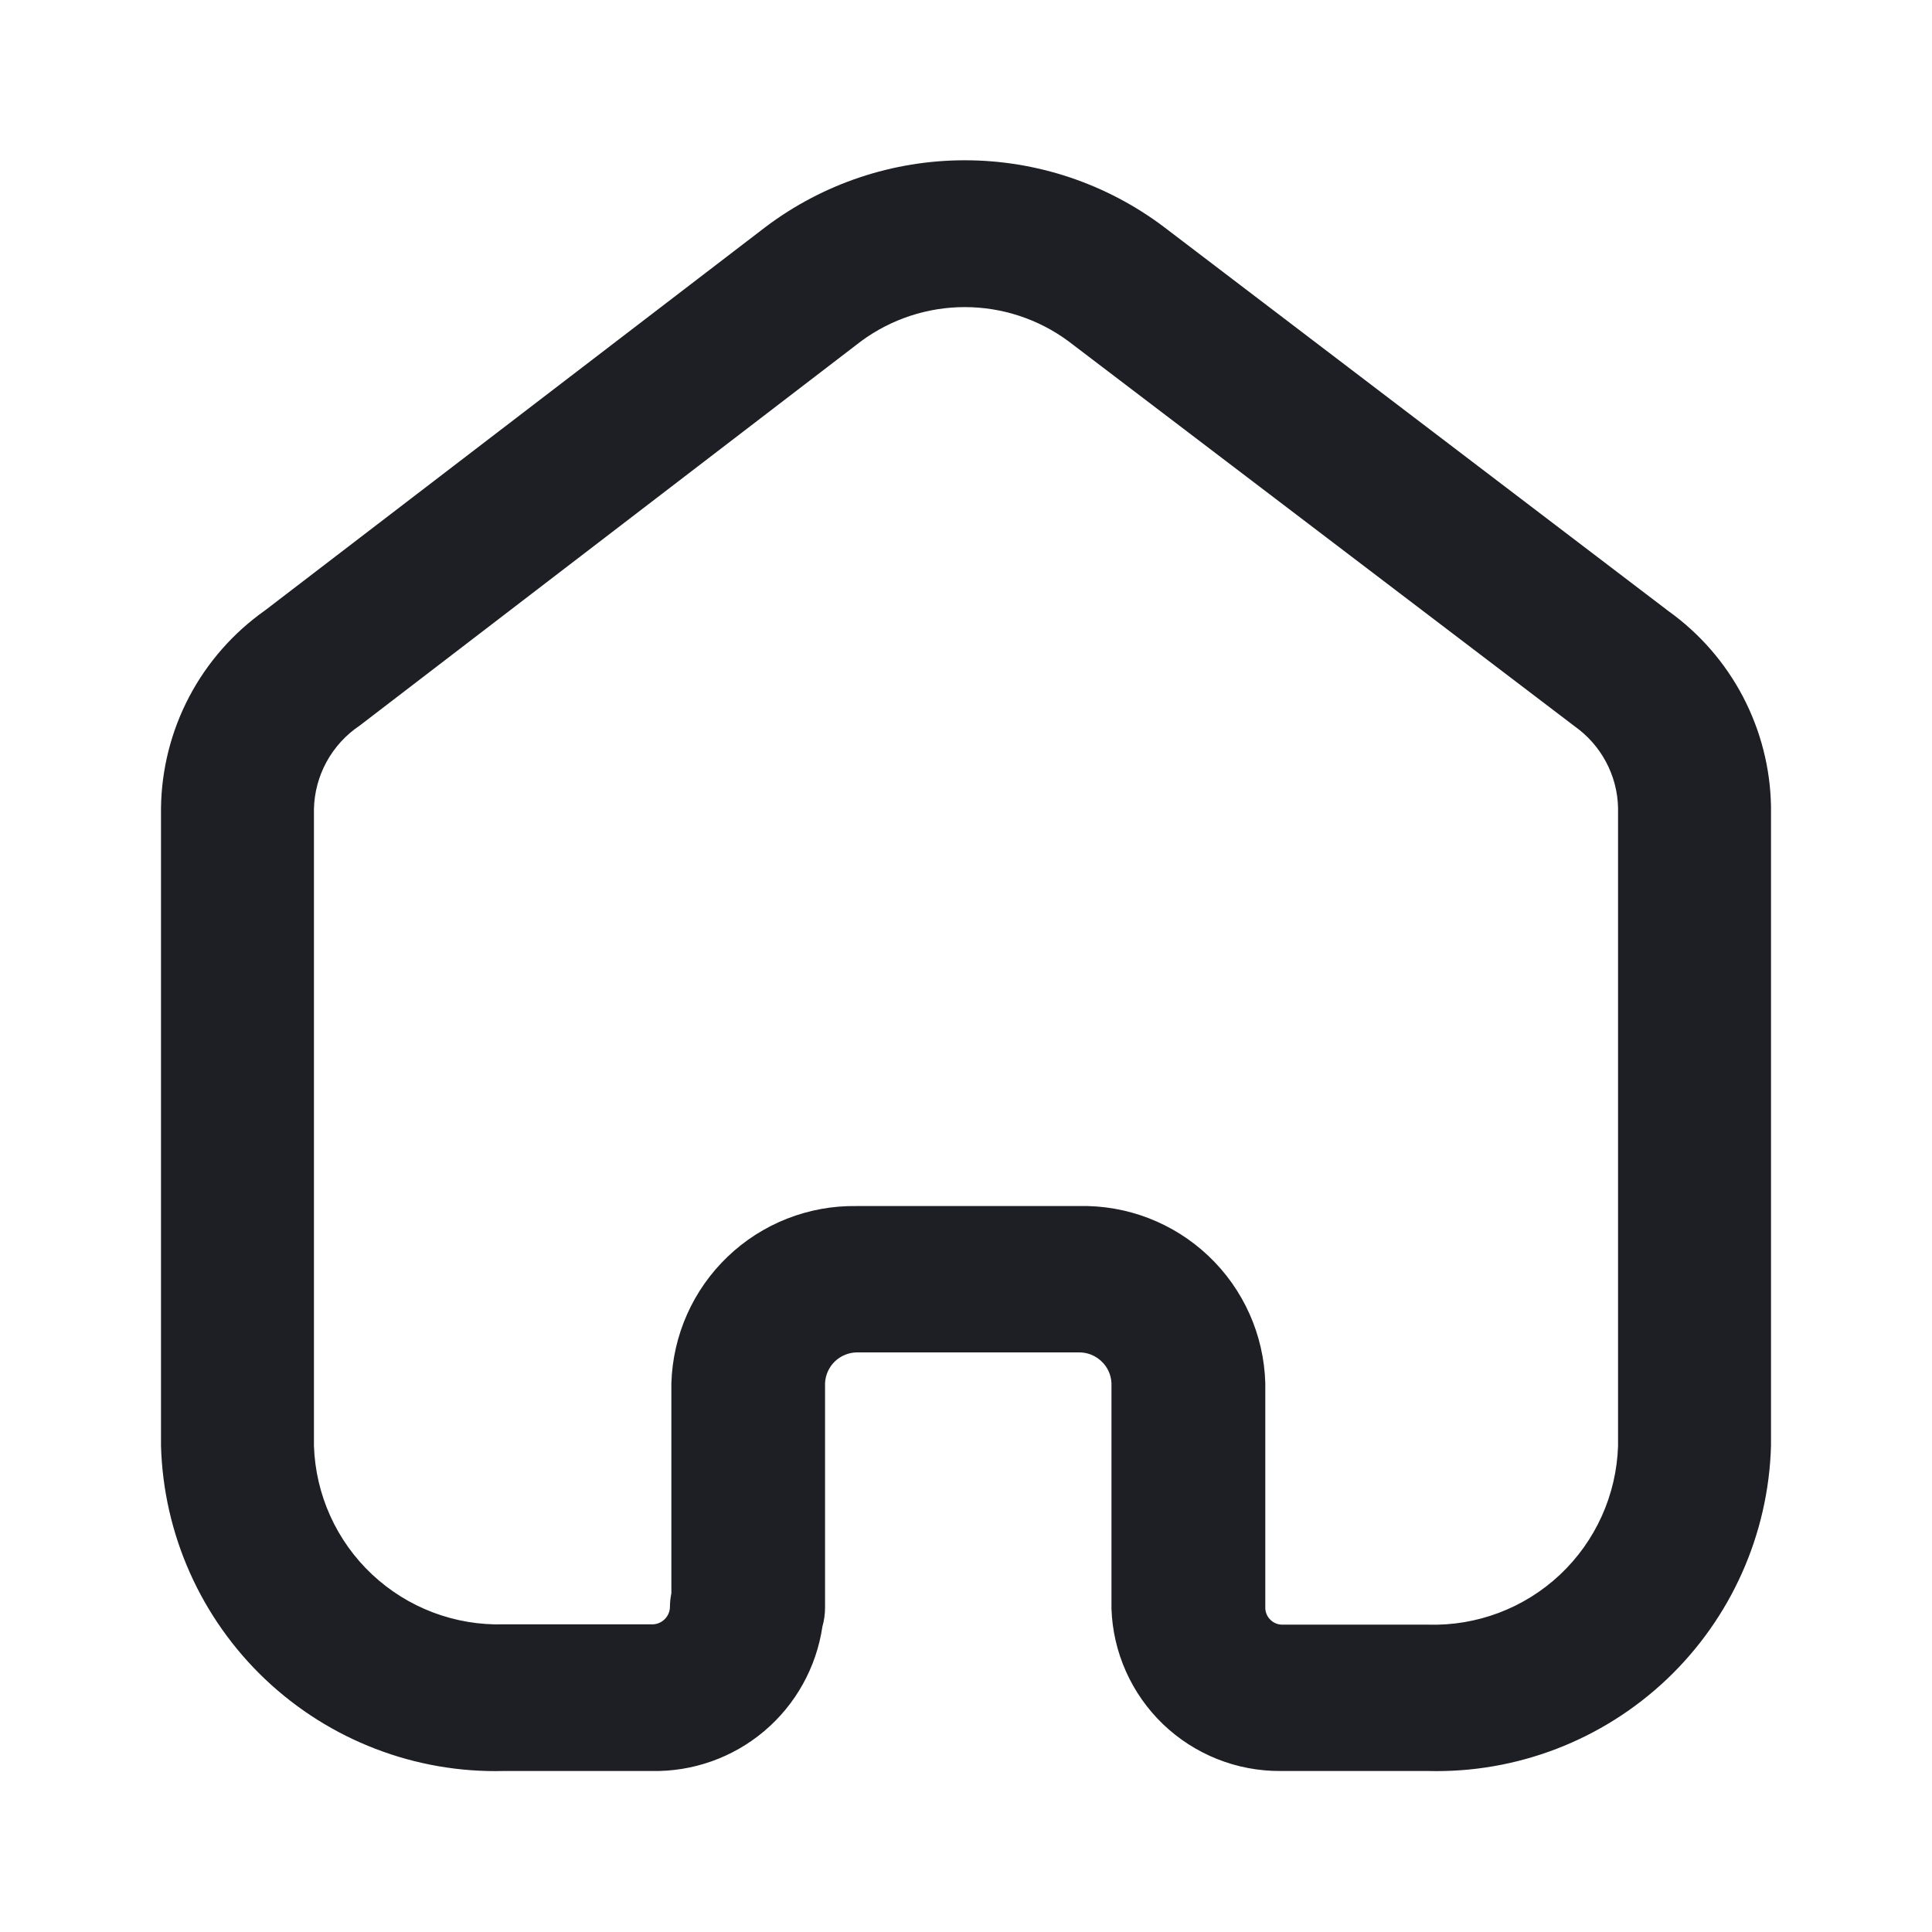 <svg width="24" height="24" viewBox="0 0 24 24" fill="none" xmlns="http://www.w3.org/2000/svg">
<path fill-rule="evenodd" clip-rule="evenodd" d="M17.74 22H15.907C15.363 22.003 14.84 21.795 14.447 21.418C14.055 21.041 13.825 20.526 13.807 19.983V17.183C13.803 17.079 13.758 16.98 13.681 16.909C13.605 16.837 13.504 16.798 13.4 16.8H10.649C10.546 16.8 10.447 16.84 10.372 16.911C10.298 16.982 10.254 17.079 10.249 17.182V19.97C10.249 20.05 10.238 20.13 10.216 20.207C10.141 20.713 9.884 21.175 9.493 21.505C9.102 21.835 8.604 22.011 8.092 22H6.26C5.16 22.028 4.094 21.618 3.295 20.861C2.497 20.104 2.031 19.061 2 17.961V10.038C2.006 9.556 2.126 9.081 2.351 8.654C2.576 8.227 2.899 7.86 3.293 7.582L9.512 2.818C10.225 2.281 11.092 1.991 11.985 1.991C12.877 1.991 13.744 2.281 14.457 2.818L20.726 7.591C21.113 7.868 21.43 8.232 21.651 8.653C21.872 9.075 21.992 9.542 22 10.018V17.961C21.969 19.061 21.503 20.104 20.705 20.861C19.906 21.618 18.84 22.028 17.74 22ZM13.4 14.982C13.999 14.967 14.579 15.191 15.013 15.603C15.448 16.015 15.701 16.583 15.718 17.182V19.982C15.721 20.037 15.745 20.088 15.785 20.125C15.825 20.163 15.878 20.183 15.933 20.182H17.74C18.347 20.2 18.937 19.977 19.38 19.56C19.822 19.144 20.081 18.568 20.1 17.961V10.03C20.095 9.831 20.043 9.637 19.949 9.462C19.855 9.286 19.721 9.136 19.559 9.021L13.27 4.237C12.898 3.963 12.447 3.815 11.985 3.815C11.522 3.815 11.072 3.963 10.699 4.237L4.465 9.016C4.295 9.13 4.156 9.283 4.057 9.463C3.959 9.642 3.905 9.843 3.9 10.047V17.961C3.92 18.568 4.179 19.142 4.622 19.558C5.064 19.973 5.653 20.196 6.26 20.178H8.092C8.15 20.181 8.207 20.16 8.25 20.121C8.293 20.082 8.319 20.028 8.322 19.97C8.322 19.91 8.328 19.851 8.34 19.792V17.182C8.358 16.587 8.609 16.022 9.039 15.611C9.469 15.199 10.044 14.973 10.64 14.982H13.4Z" fill="#1E1F24"/>
</svg>
